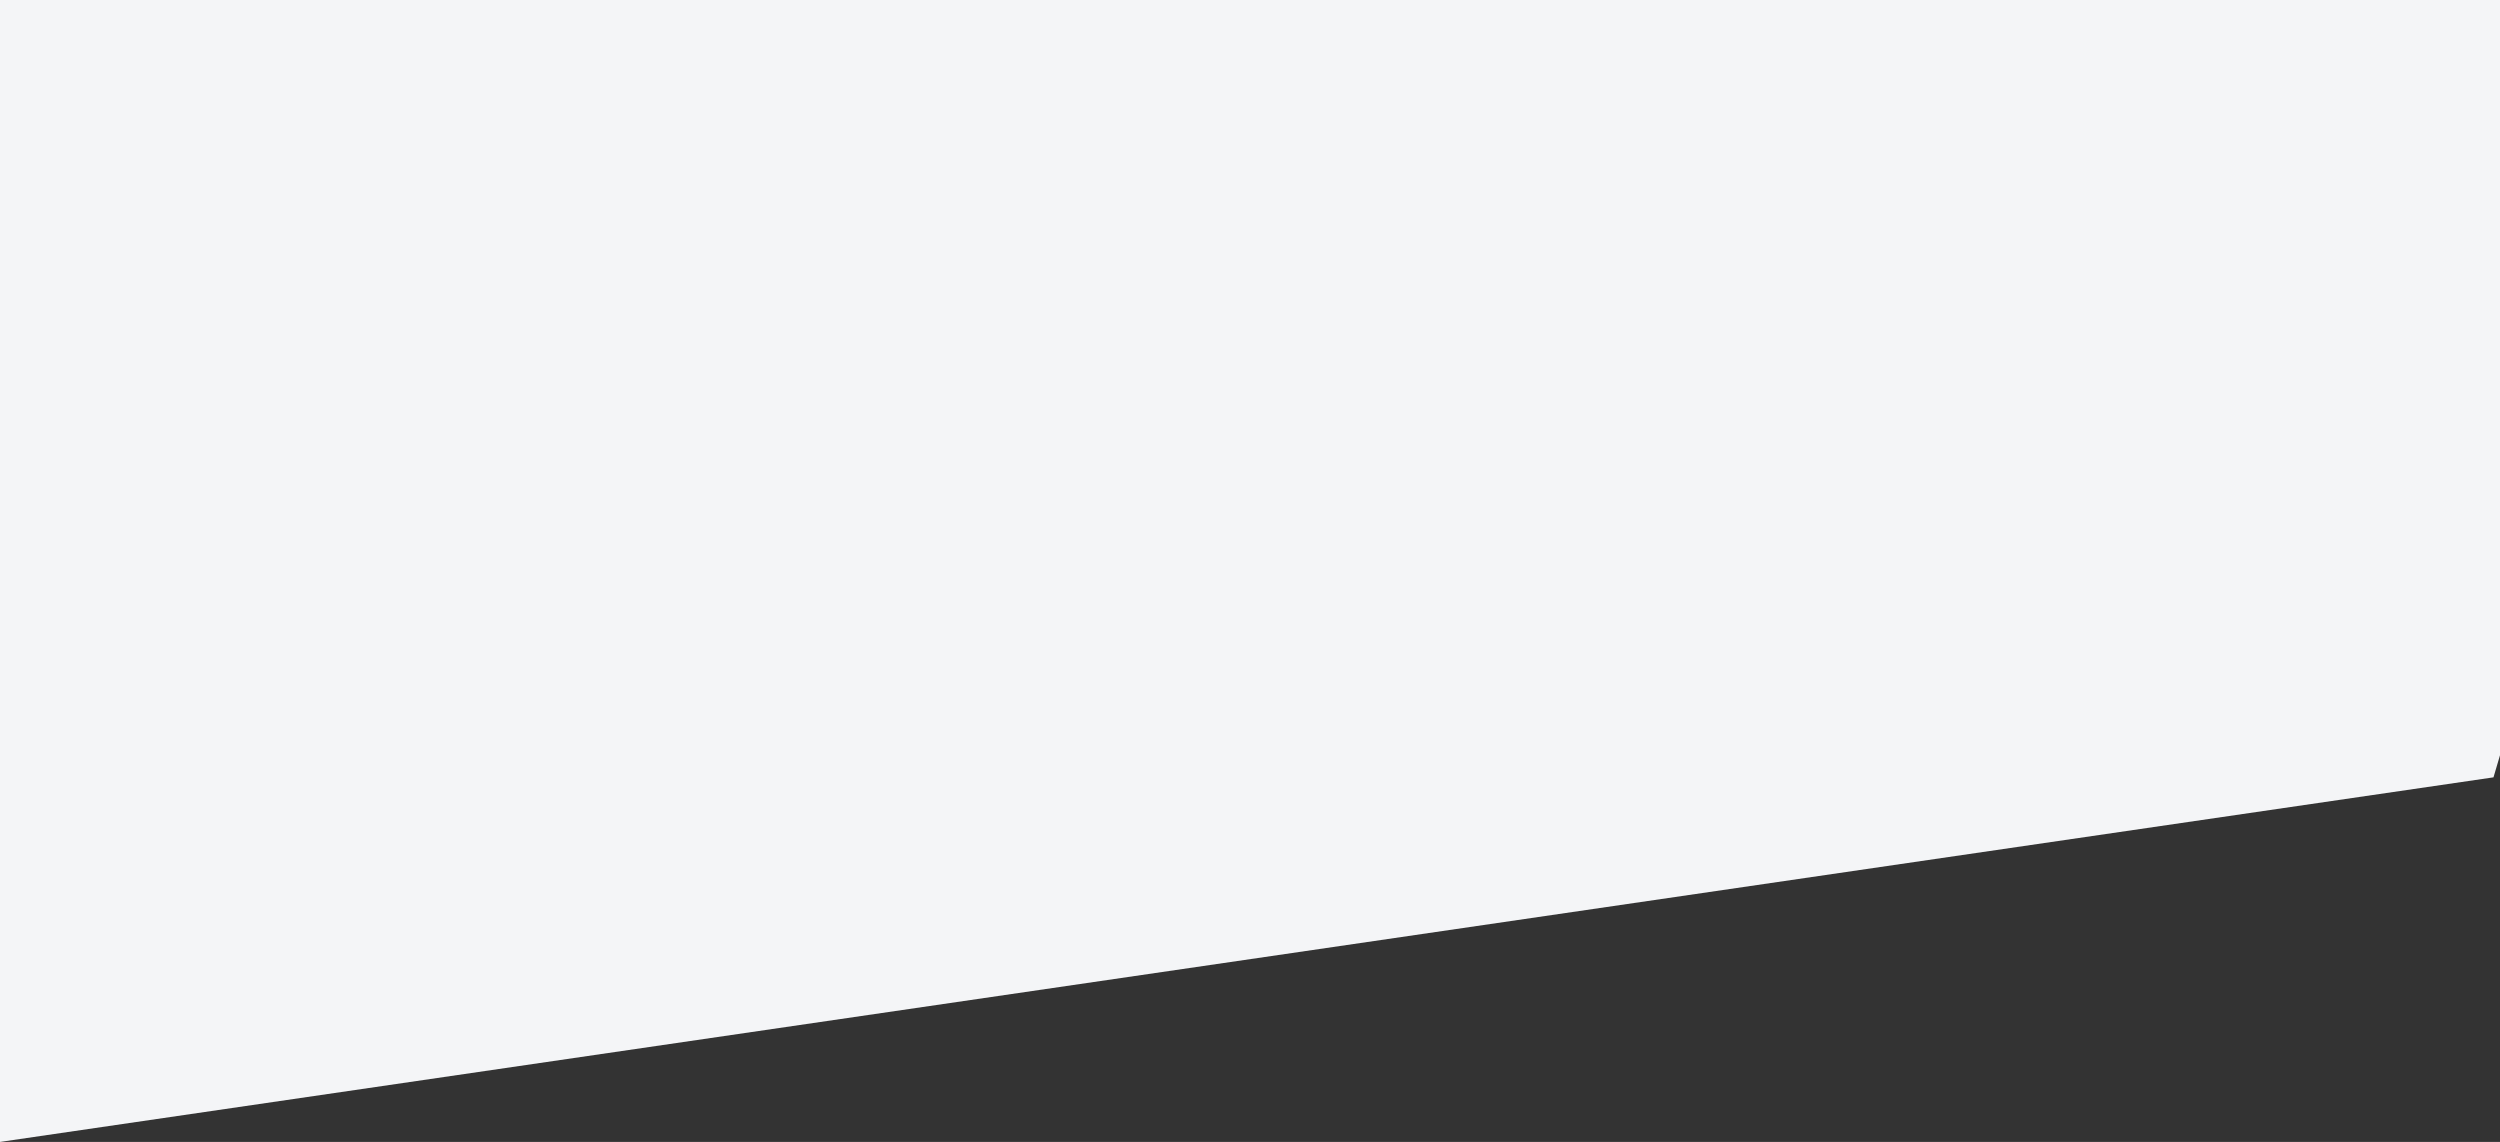 <svg xmlns="http://www.w3.org/2000/svg" width="1920" height="877" viewBox="0 0 1920 877">
  <rect x="0" y="0" width="1920" height="877" fill="#333333" stroke="none"/>
  <defs>
    <style>
      .cls-1 {
        fill: #f4f5f7;
        fill-rule: evenodd;
      }
    </style>
  </defs>
  <path id="Header_Bg" data-name="Header Bg" class="cls-1" d="M-19-44L0,877,1915,597,2091,0s-212.99-175.658-231-170S-35-49-35-49"/>
</svg>
